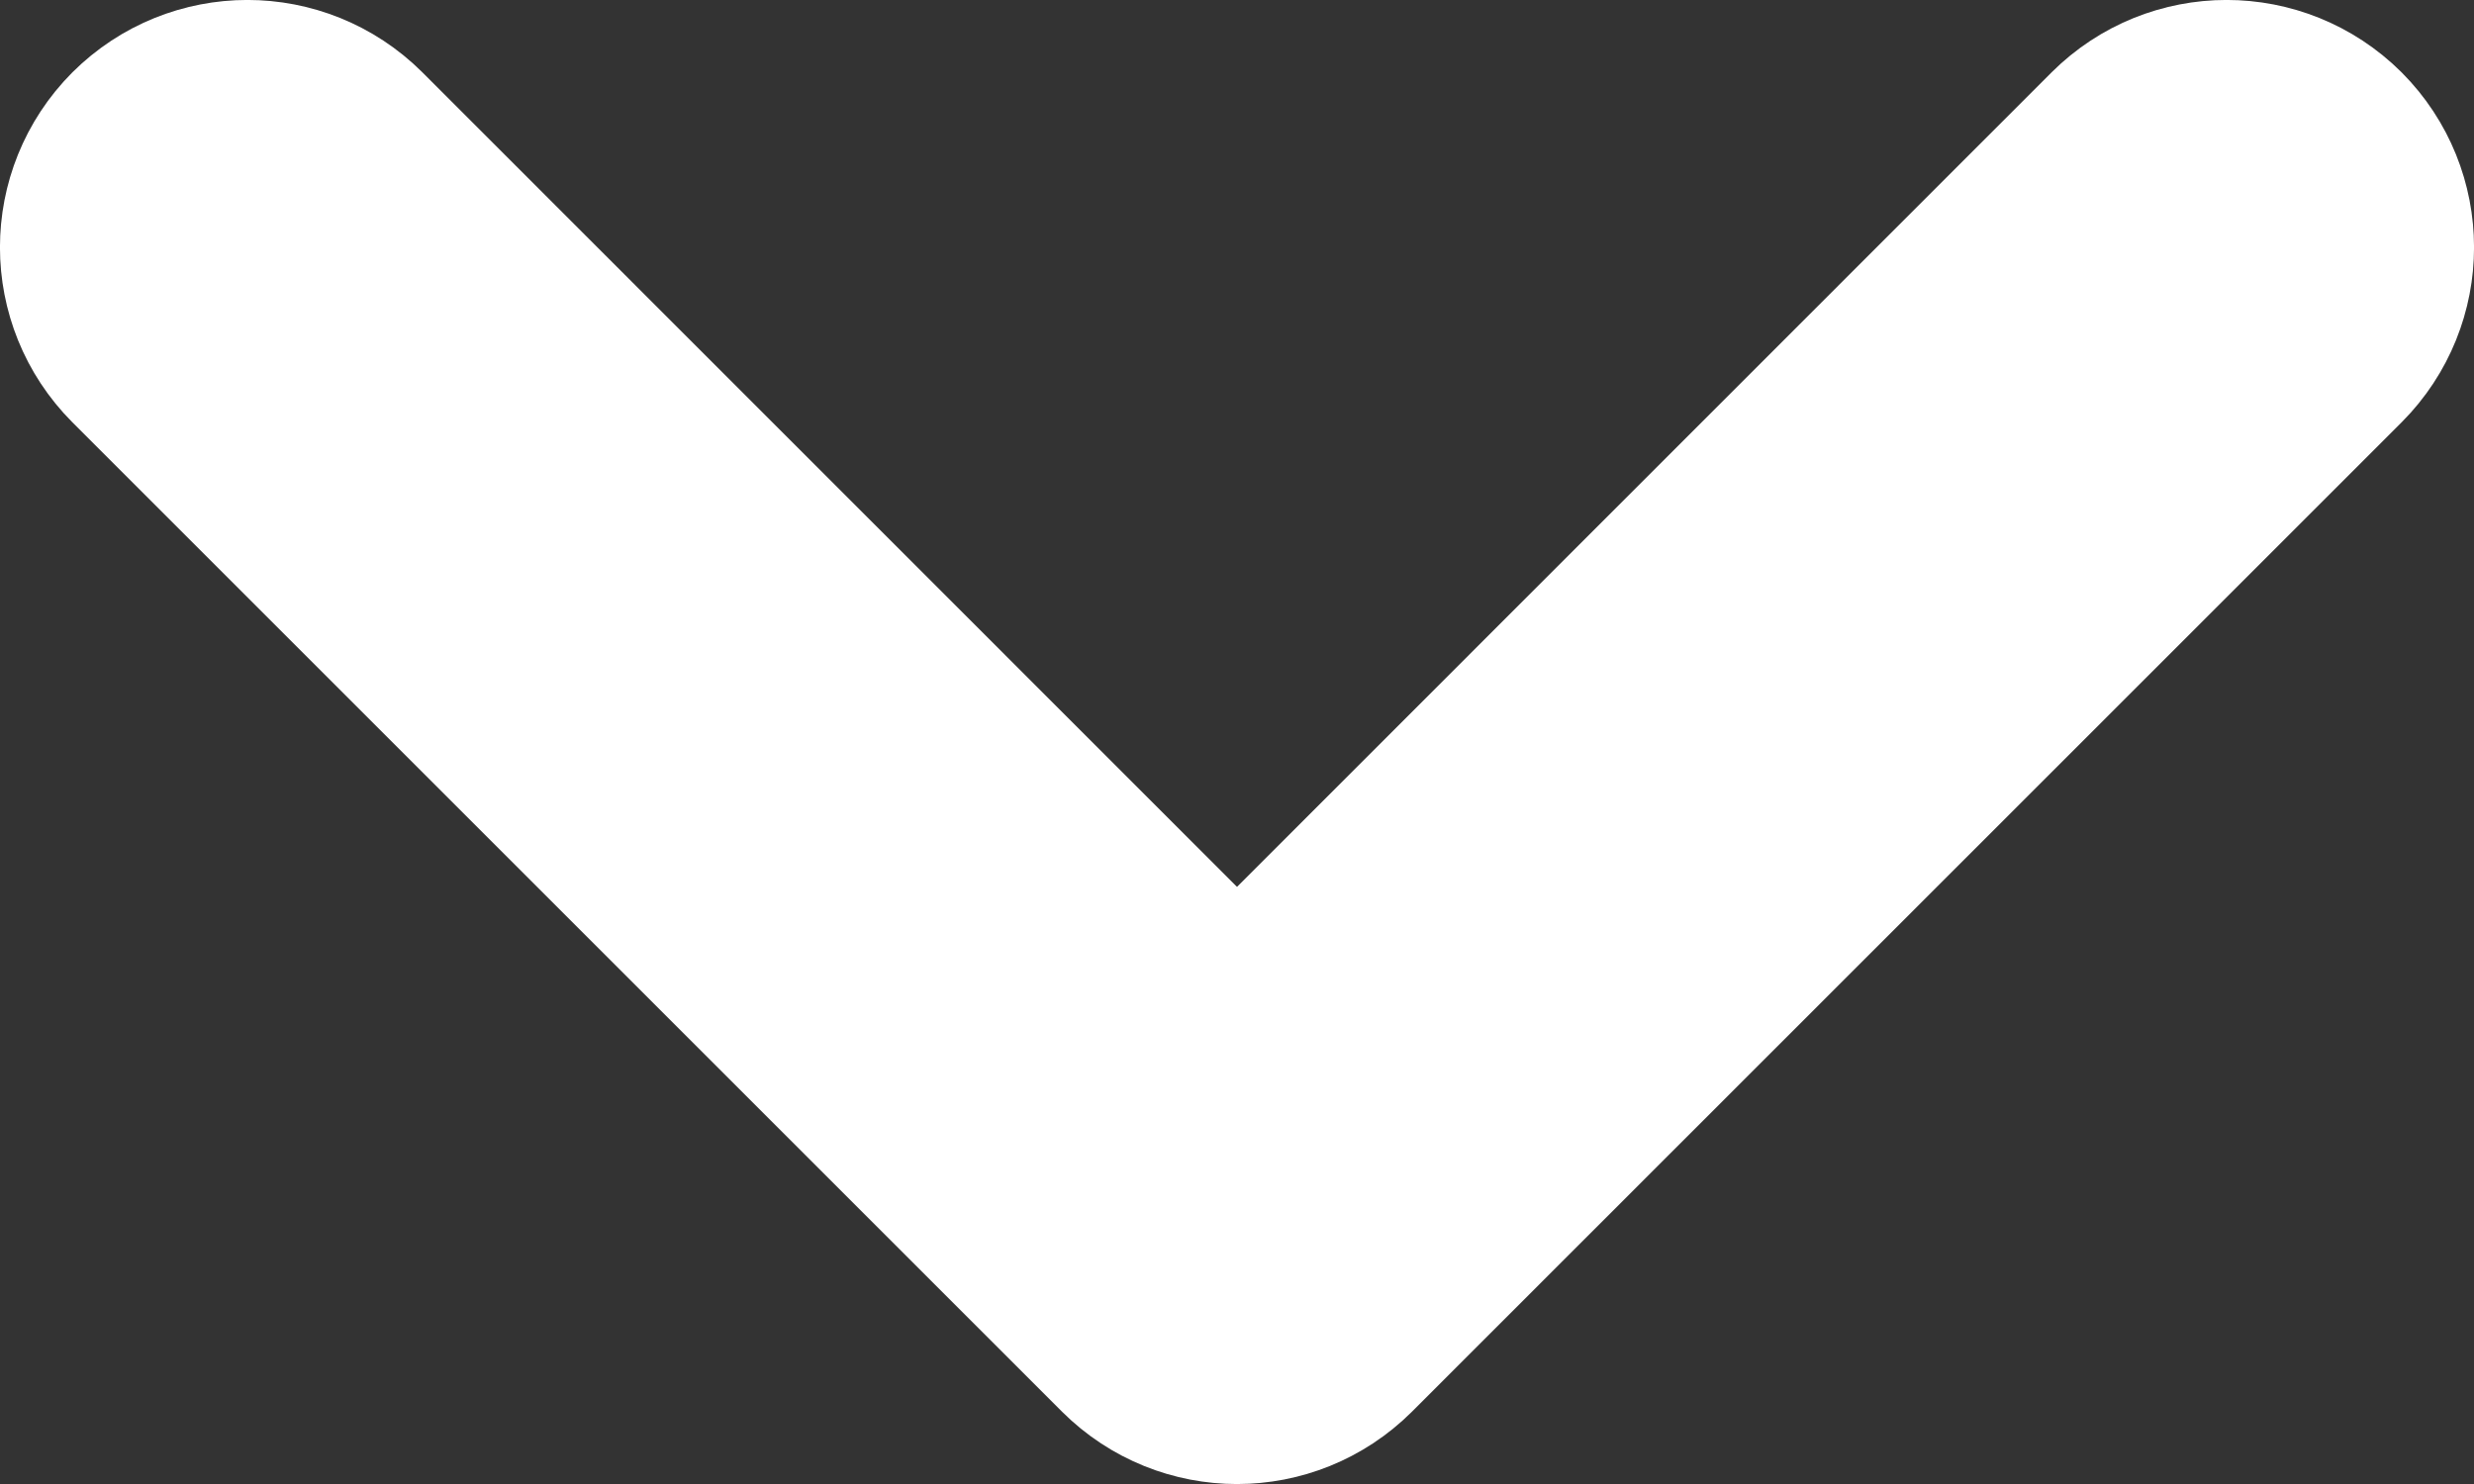 <svg width="15" height="9" viewBox="0 0 15 9" fill="none" xmlns="http://www.w3.org/2000/svg">
<rect x="0" y="0" width="15" height="9" fill="#333333" stroke="none"/>
<path fill-rule="evenodd" clip-rule="evenodd" d="M1.146 1.146C1.342 0.951 1.658 0.951 1.854 1.146L7.5 6.793L13.146 1.146C13.342 0.951 13.658 0.951 13.854 1.146C14.049 1.342 14.049 1.658 13.854 1.854L7.854 7.854C7.658 8.049 7.342 8.049 7.146 7.854L1.146 1.854C0.951 1.658 0.951 1.342 1.146 1.146Z" stroke="#FFFFFF" stroke-width="2" stroke-linecap="round" stroke-linejoin="round"/>
</svg>
